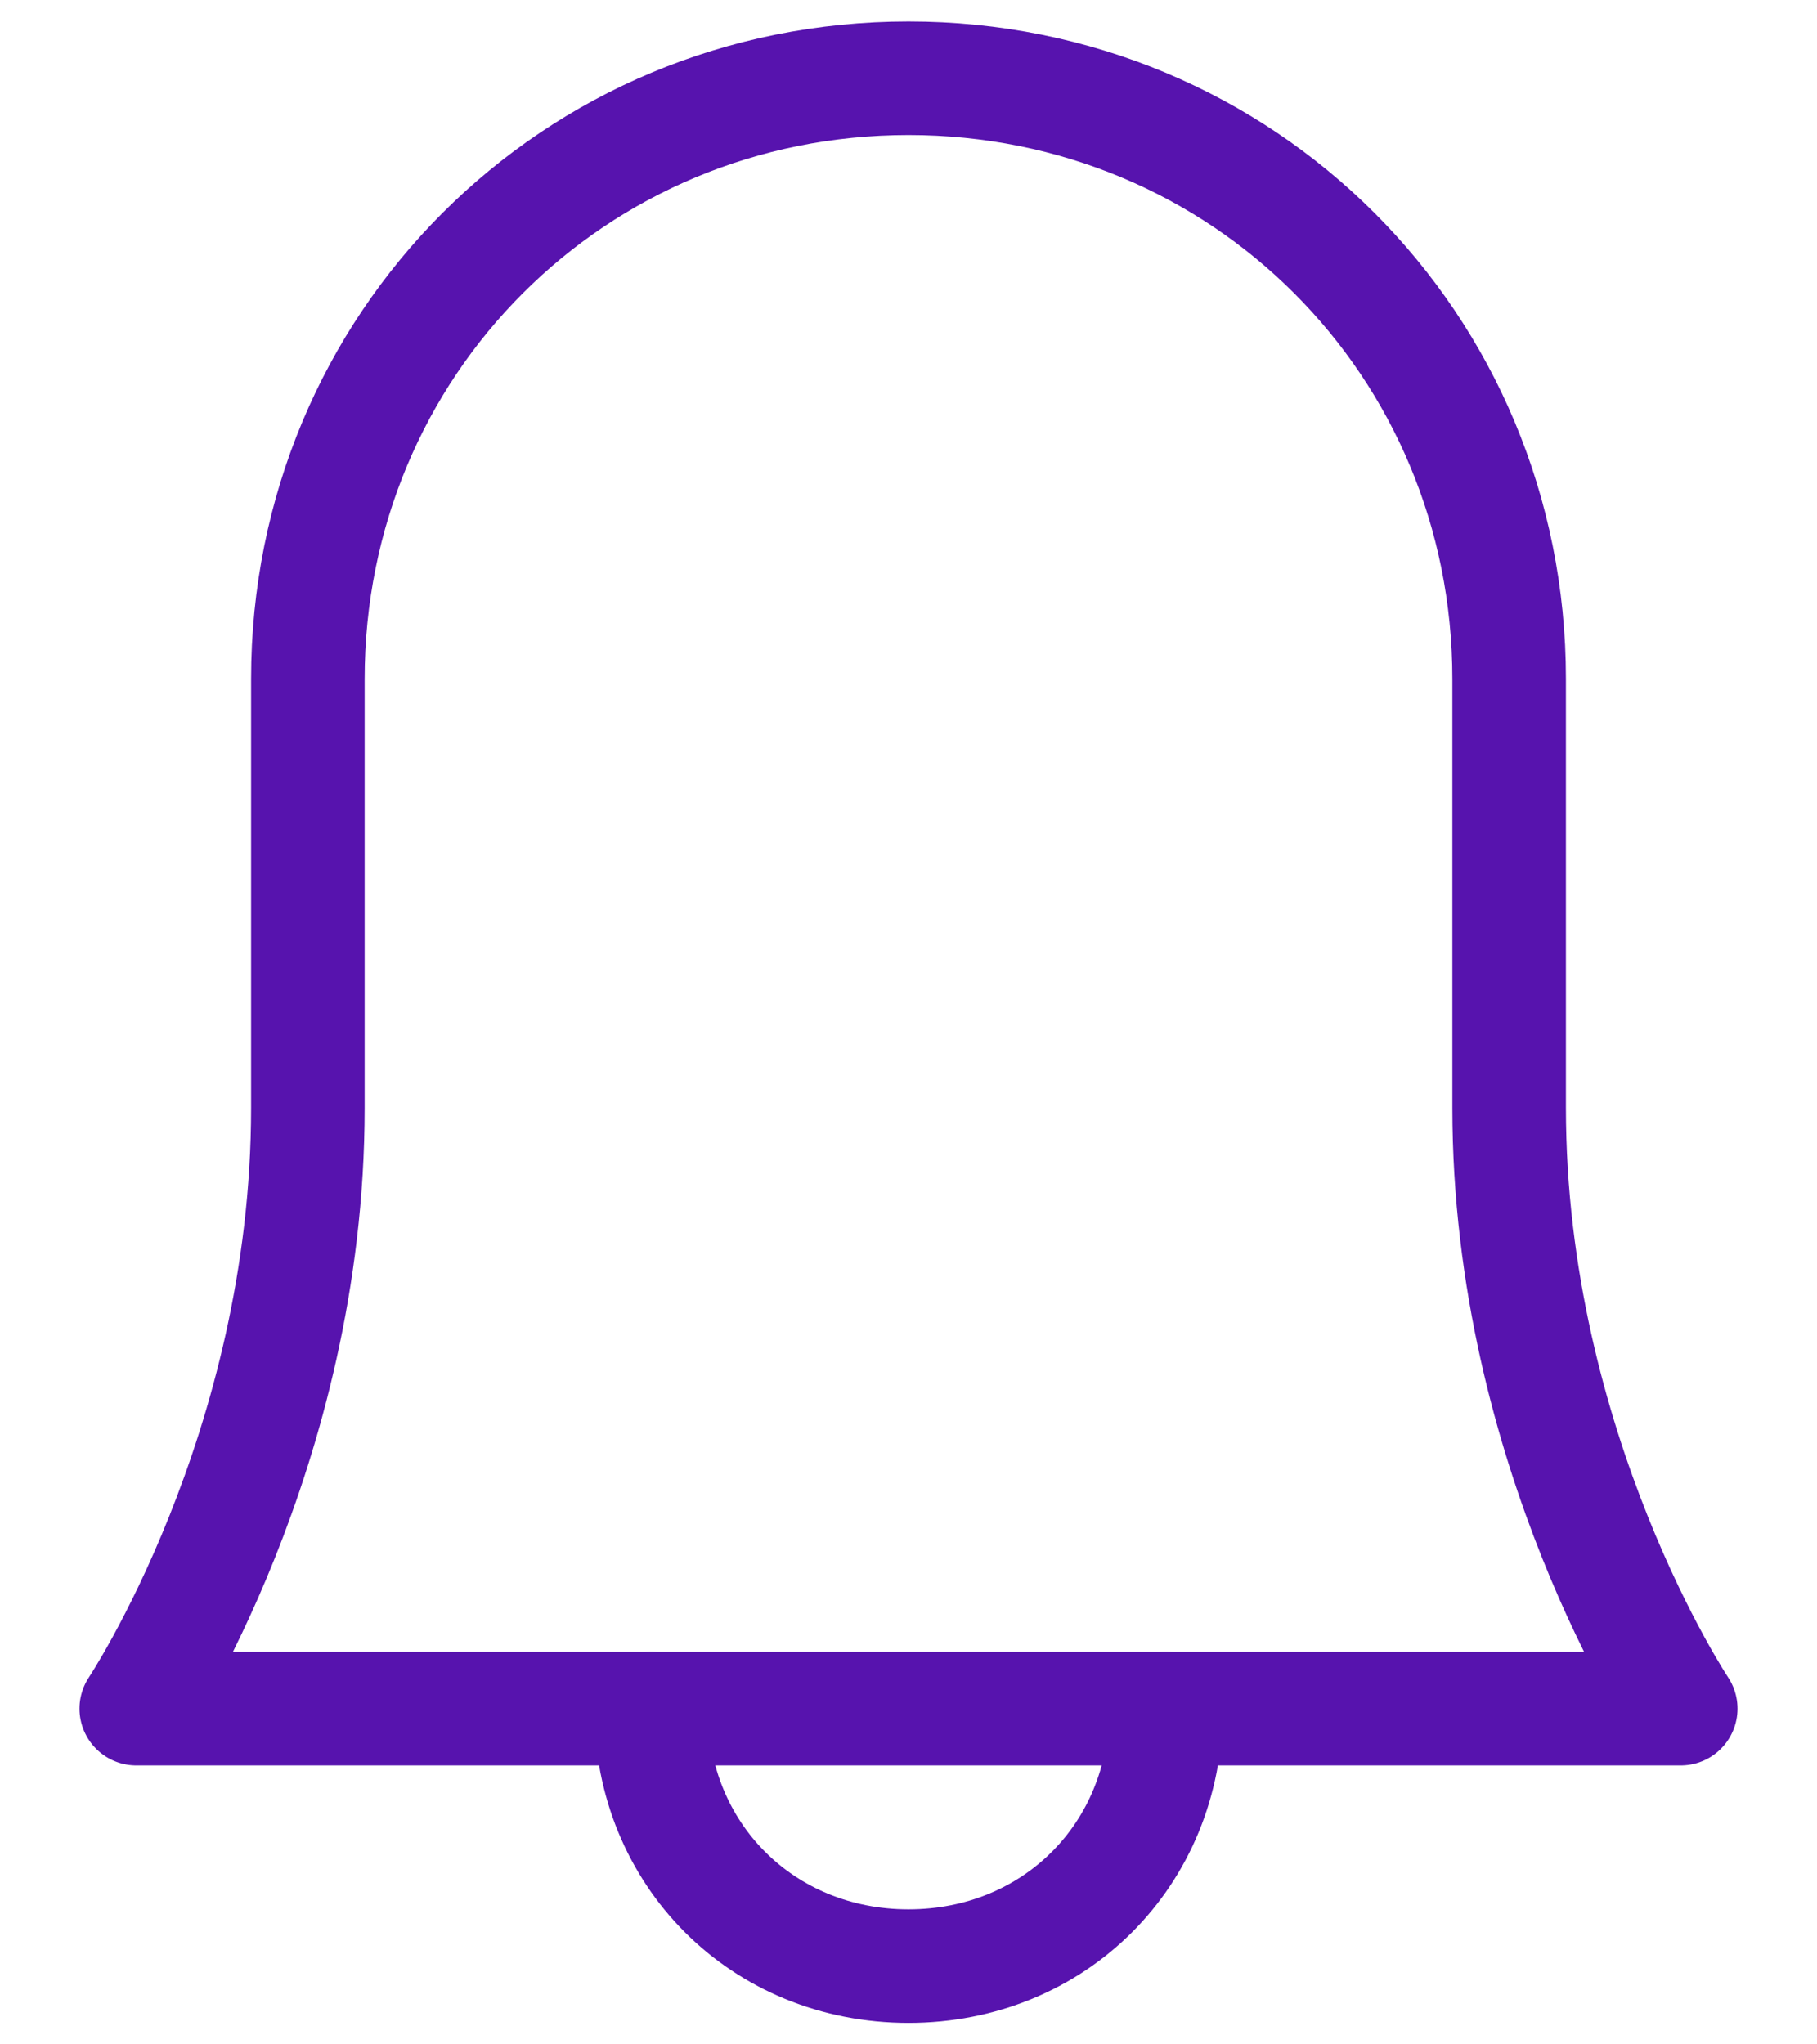 <svg width="16" height="18" viewBox="0 0 16 18" fill="none" xmlns="http://www.w3.org/2000/svg">
<path d="M10.267 15.044C10.267 16.329 9.284 17.311 8 17.311C6.715 17.311 5.733 16.329 5.733 15.044" stroke="#5713AE" stroke-miterlimit="10" stroke-linecap="round" stroke-linejoin="round"/>
<path d="M13.289 9.756C13.289 7.867 13.289 5.978 13.289 5.978C13.289 3.031 10.947 0.689 8 0.689C5.053 0.689 2.711 3.031 2.711 5.978C2.711 5.978 2.711 7.867 2.711 9.756C2.711 12.778 1.2 15.044 1.2 15.044L14.8 15.044C14.8 15.044 13.289 12.778 13.289 9.756Z" stroke="#5713AE" stroke-miterlimit="10" stroke-linecap="round" stroke-linejoin="round"/>
</svg>
